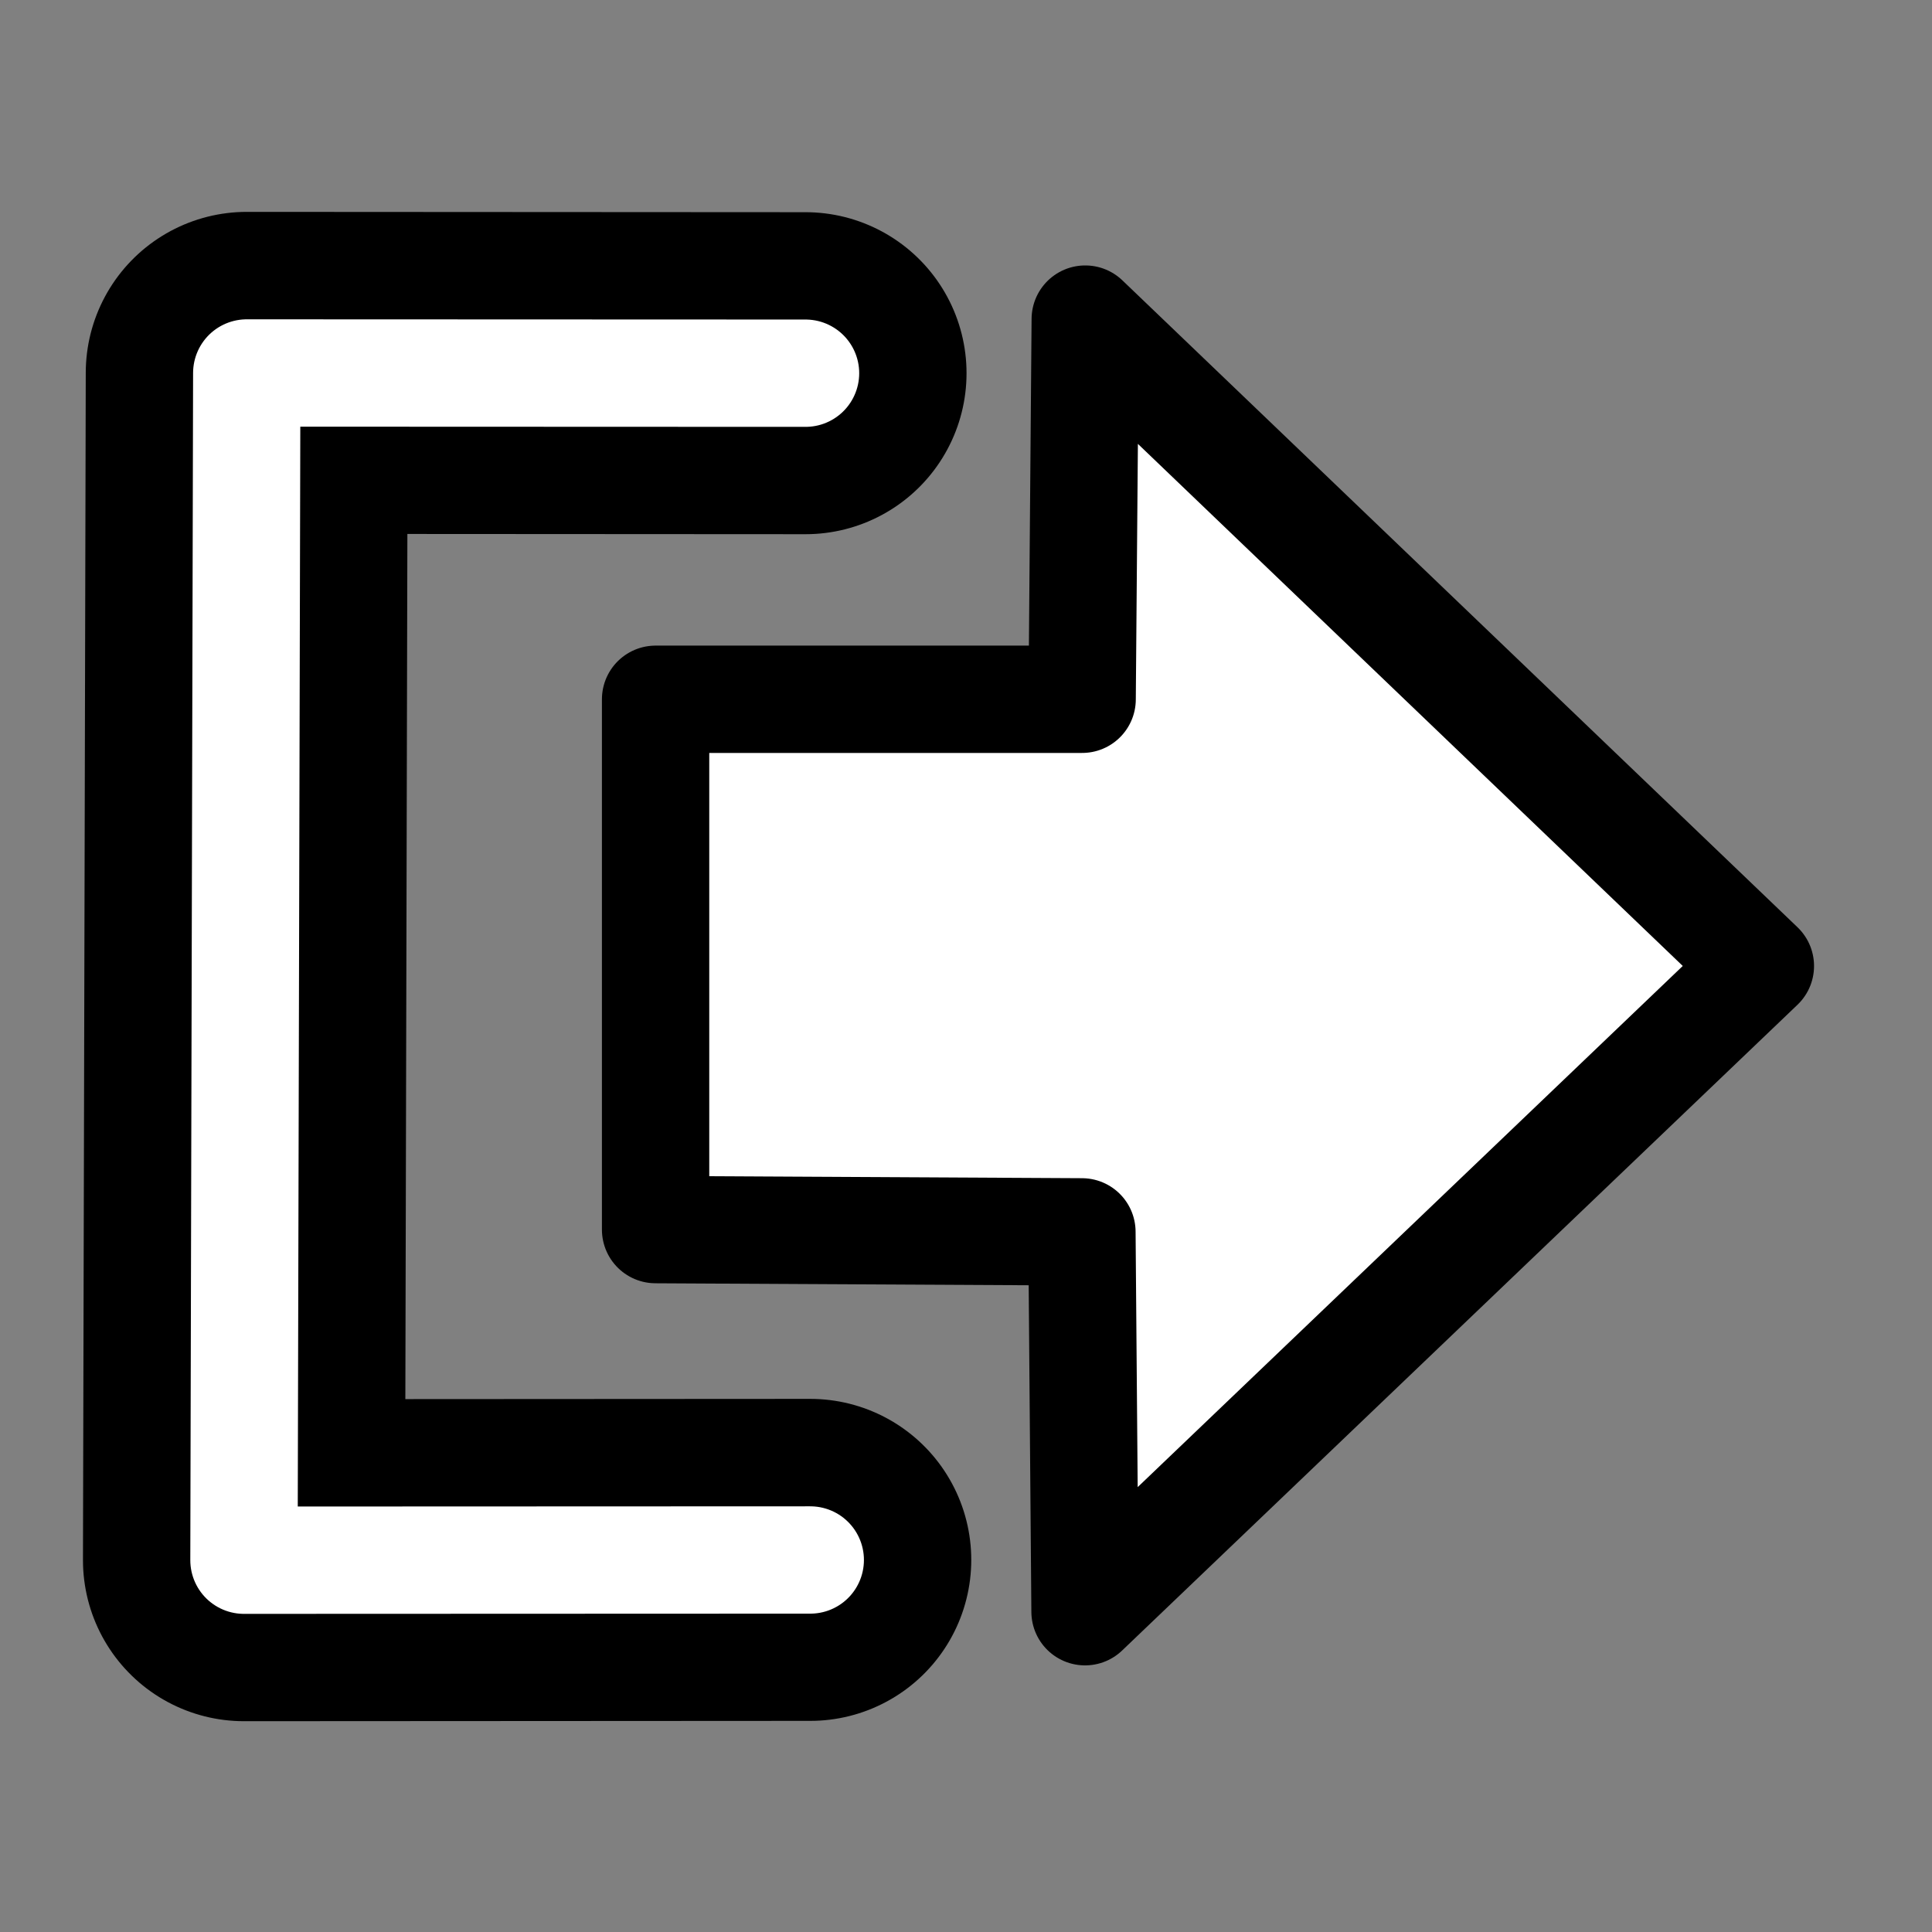<svg width="18px" height="18px" xmlns="http://www.w3.org/2000/svg" xmlns:xlink="http://www.w3.org/1999/xlink">
<rect width="100%" height="100%" fill="#808080" stroke="none"/>
<g style="">  <path d="M7.549,14.533 L2.273,14.536 L2.299,3.474 L7.505,3.477 " stroke-linejoin="round" stroke-linecap="round" style="fill: none; stroke-width: 3px; stroke: rgba(0, 0, 0, 1); " fill="none" stroke="#000000" stroke-width="3" />
  <path d="M10.08,11.477 L6.108,11.456 L6.108,6.515 L10.082,6.515 L10.111,2.973 L16.401,9 L10.109,15.016 L10.08,11.477 Z " stroke-linejoin="round" stroke-linecap="round" style="fill: rgba(255, 255, 255, 1); stroke-width: 1px; stroke: rgba(0, 0, 0, 1); " fill="#ffffff" stroke="#000000" stroke-width="1" />
  <path d="M7.549,14.534 L2.273,14.536 L2.299,3.475 L7.505,3.477 " stroke-linejoin="round" stroke-linecap="round" style="fill: none; stroke-width: 1px; stroke: rgba(255, 255, 255, 1); " fill="none" stroke="#ffffff" stroke-width="1" />
</g></svg>
